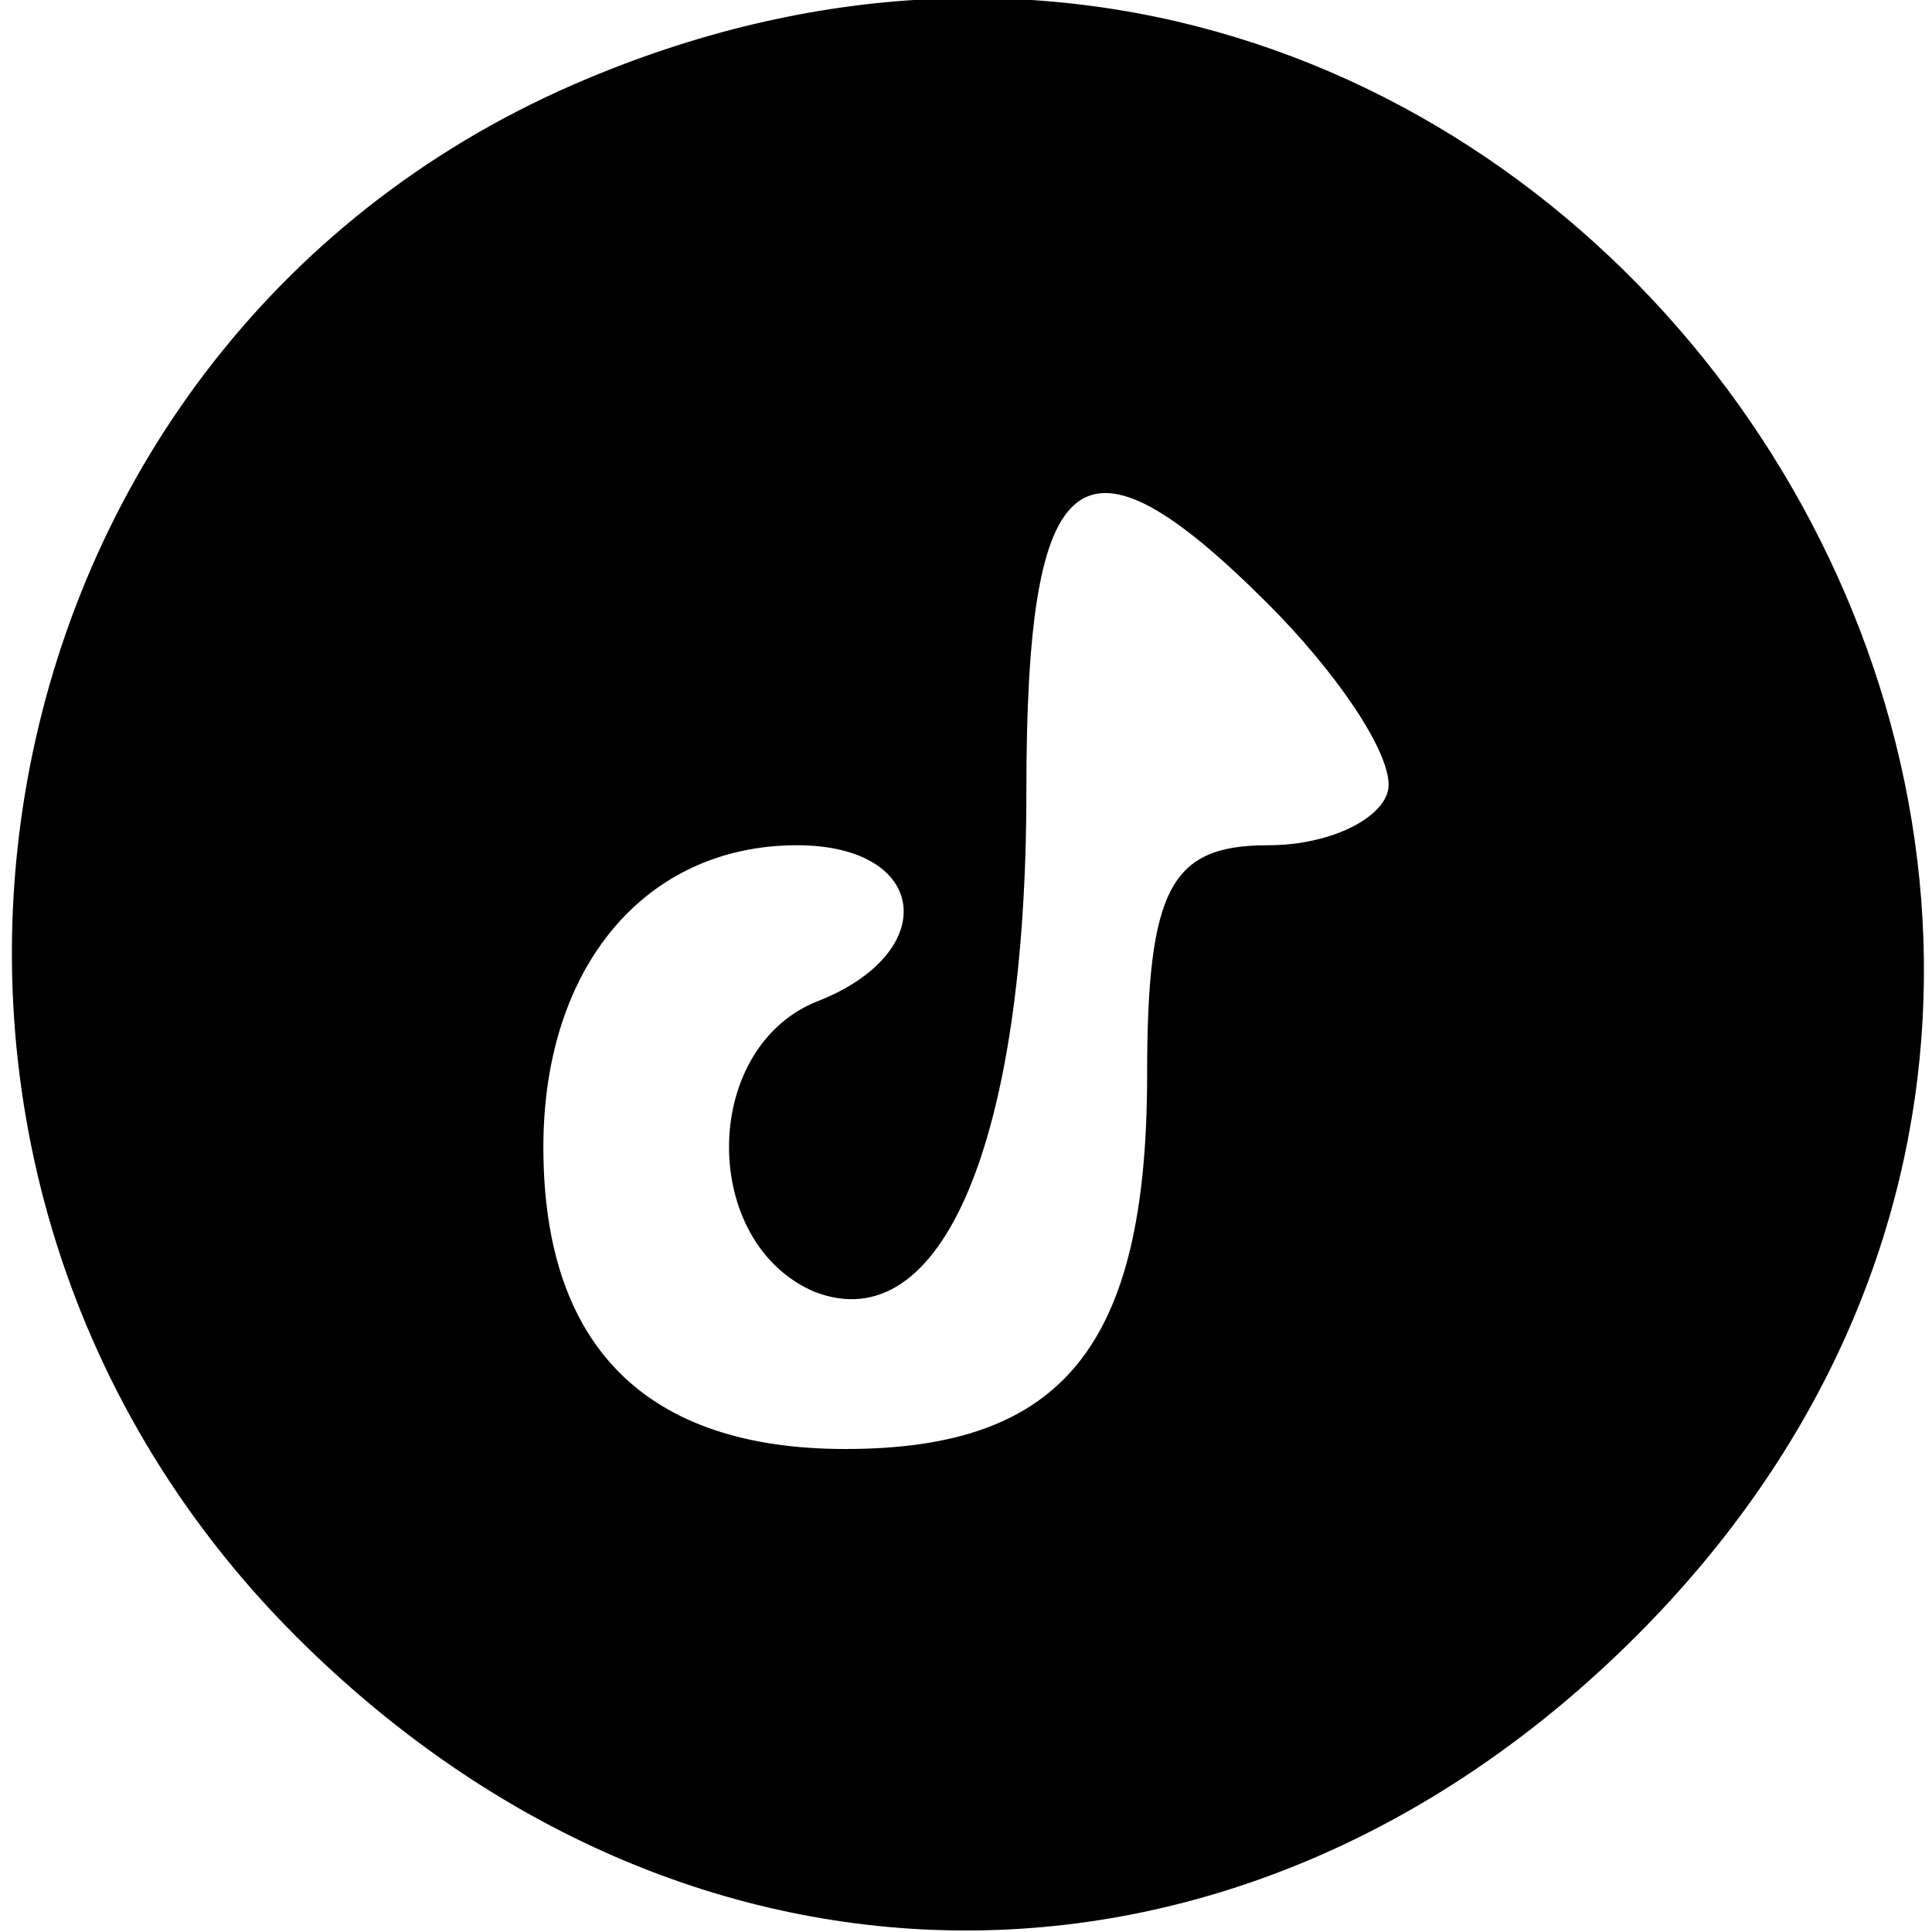 <?xml version="1.0" standalone="no"?>
<!DOCTYPE svg PUBLIC "-//W3C//DTD SVG 20010904//EN"
 "http://www.w3.org/TR/2001/REC-SVG-20010904/DTD/svg10.dtd">
<svg version="1.0" xmlns="http://www.w3.org/2000/svg"
 width="32pt" height="32pt" viewBox="0 0 32 32"
 preserveAspectRatio="xMidYMid meet">

<g transform="translate(0,32) scale(0.1,-0.1)"
fill="#000000" stroke="none">
<path d="M95 306 c-101 -44 -125 -178 -46 -257 65 -65 157 -65 222 0 124 124
-15 327 -176 257z m115 -86 c11 -11 20 -24 20 -30 0 -5 -9 -10 -20 -10 -16 0
-20 -7 -20 -38 0 -45 -14 -62 -50 -62 -33 0 -50 17 -50 50 0 30 17 50 42 50
22 0 24 -18 3 -26 -19 -8 -19 -40 0 -48 21 -8 35 25 35 83 0 55 9 62 40 31z"/>
</g>
</svg>

